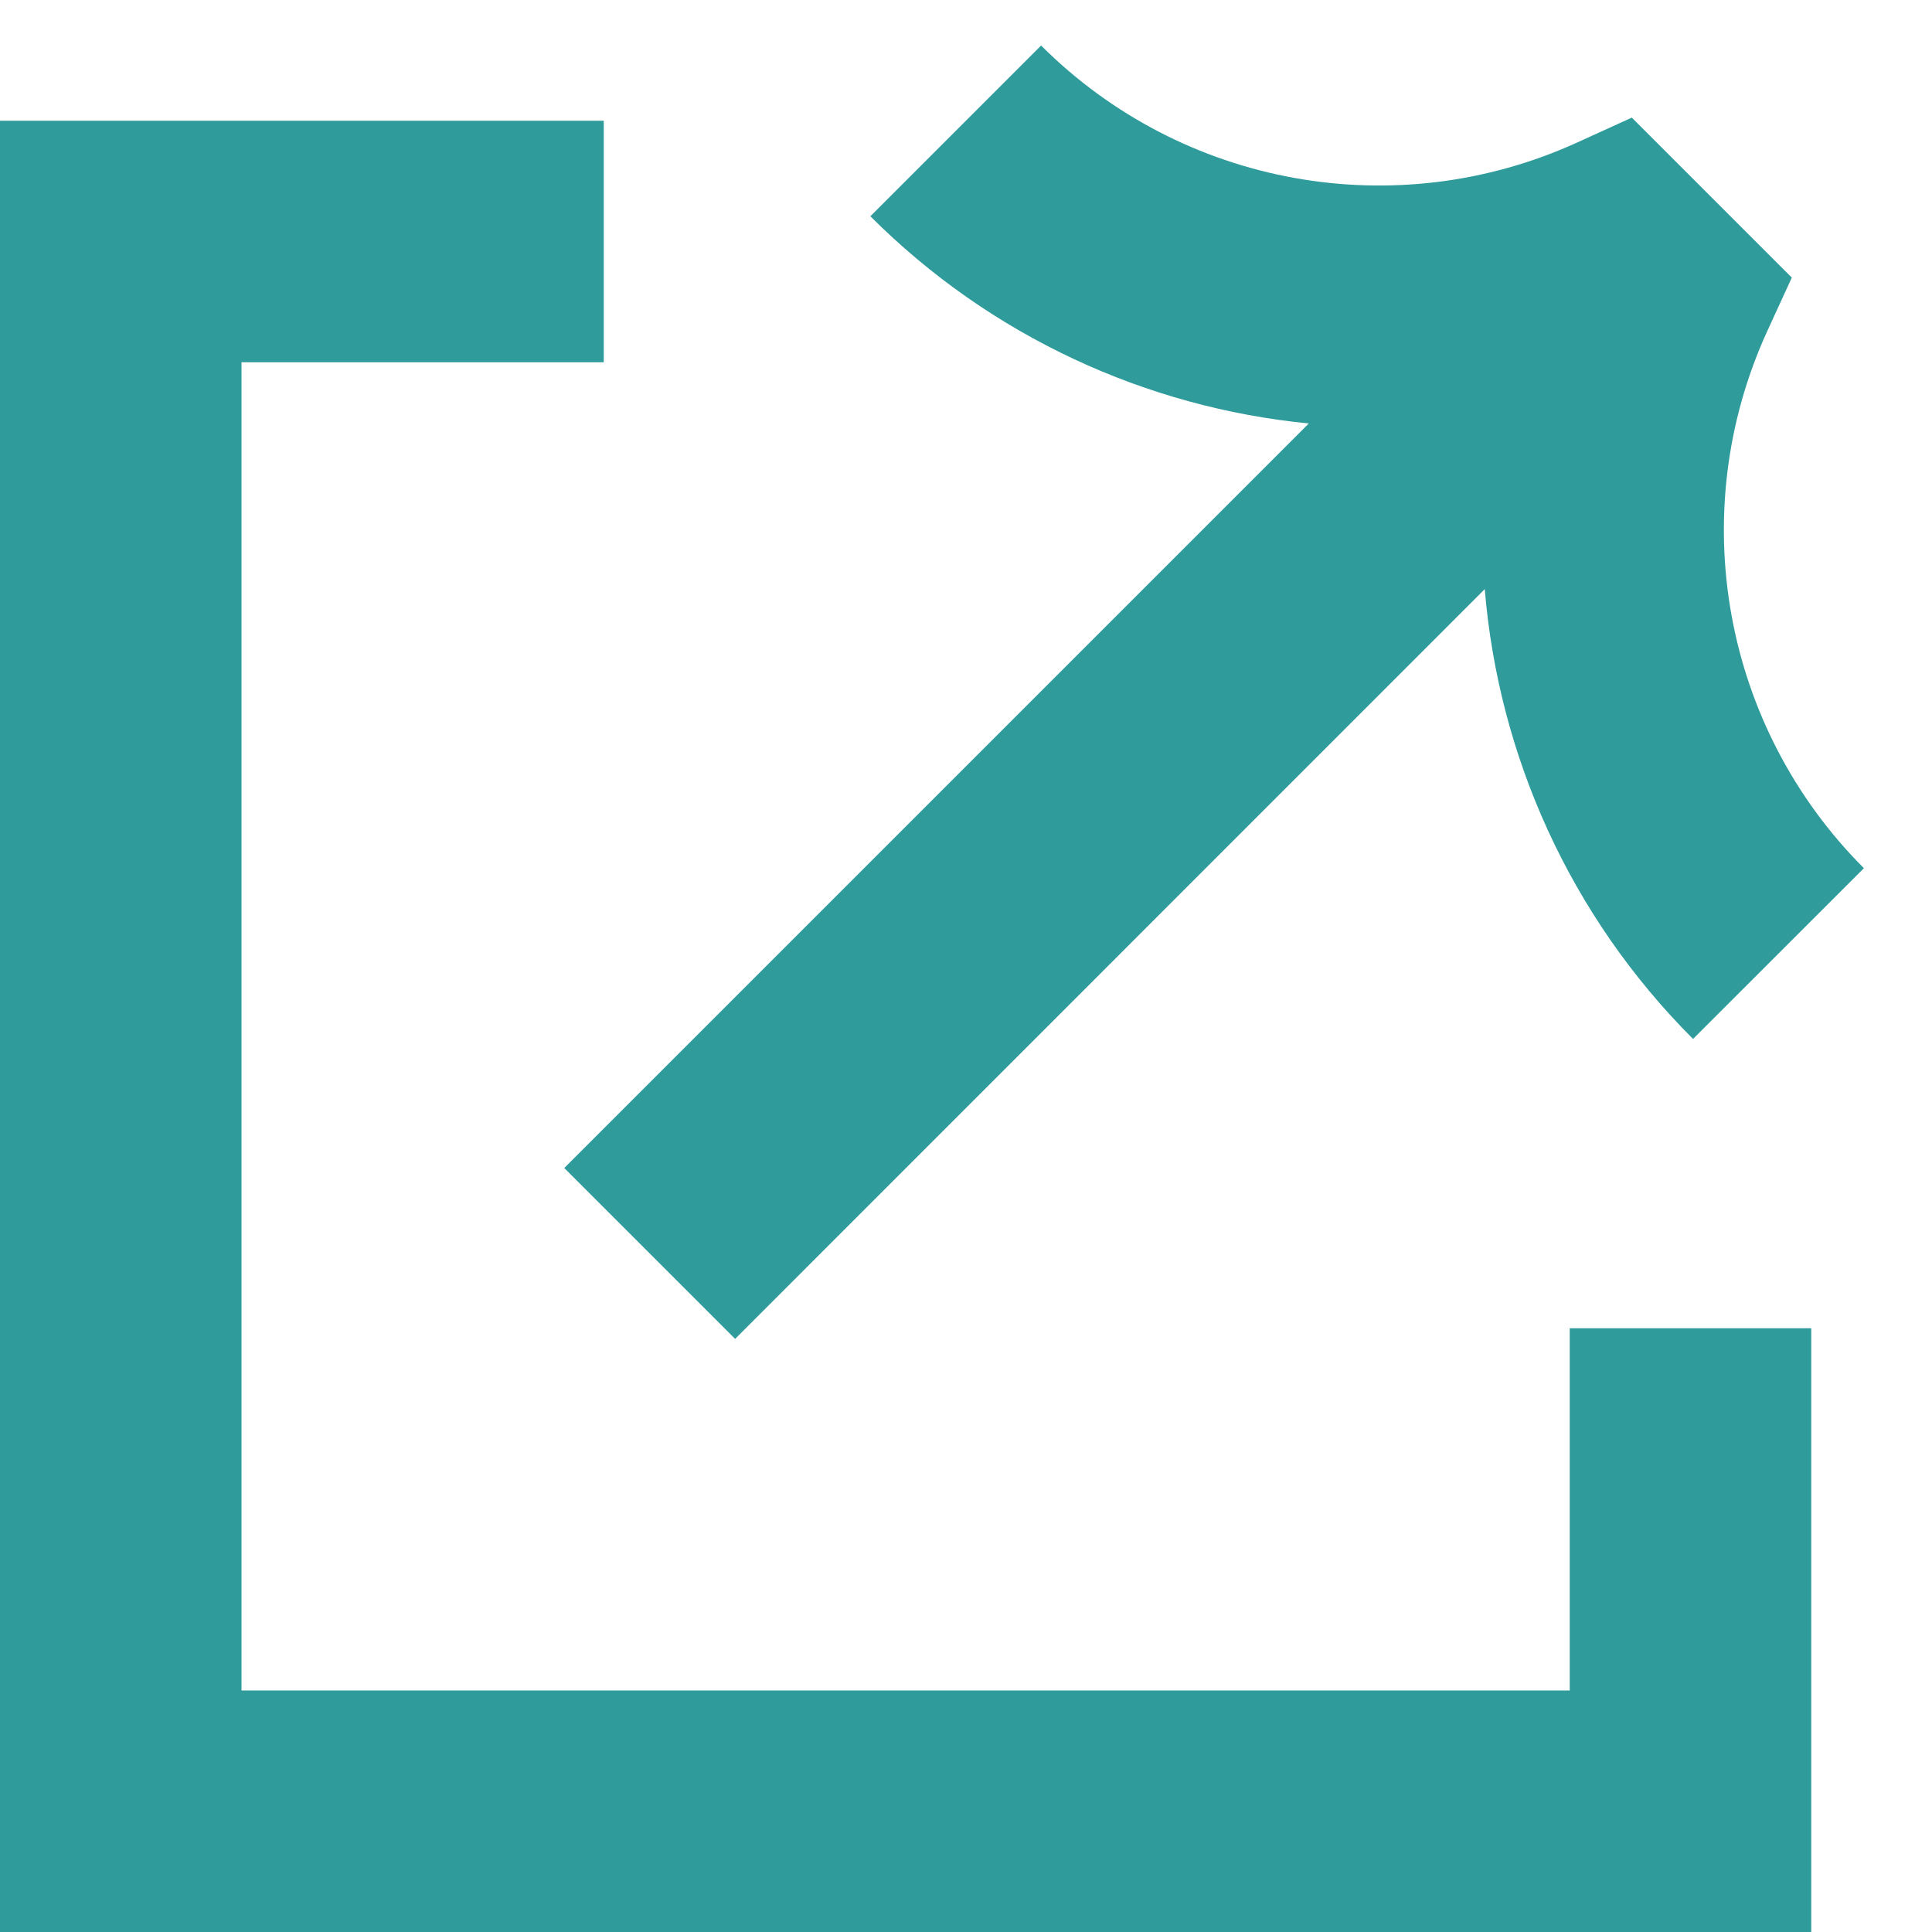 <svg width="16" height="16" viewBox="0 0 16 16" fill="none" xmlns="http://www.w3.org/2000/svg">
<path fill-rule="evenodd" clip-rule="evenodd" d="M8.622 0.377C9.791 1.545 11.561 1.865 13.064 1.179L13.514 0.974L14.839 2.299L14.633 2.748C13.948 4.251 14.268 6.022 15.436 7.19L14.021 8.604C13 7.583 12.41 6.256 12.296 4.879L6.088 11.088L4.673 9.673L10.839 3.507C9.496 3.375 8.206 2.789 7.208 1.791L8.622 0.377Z" fill="#2F9B9B"/>
<path fill-rule="evenodd" clip-rule="evenodd" d="M5 1H1H0V2V15V16H1H14H15V15V11H13V14H2V3H5V1Z" fill="#2F9B9B"/>
</svg>
